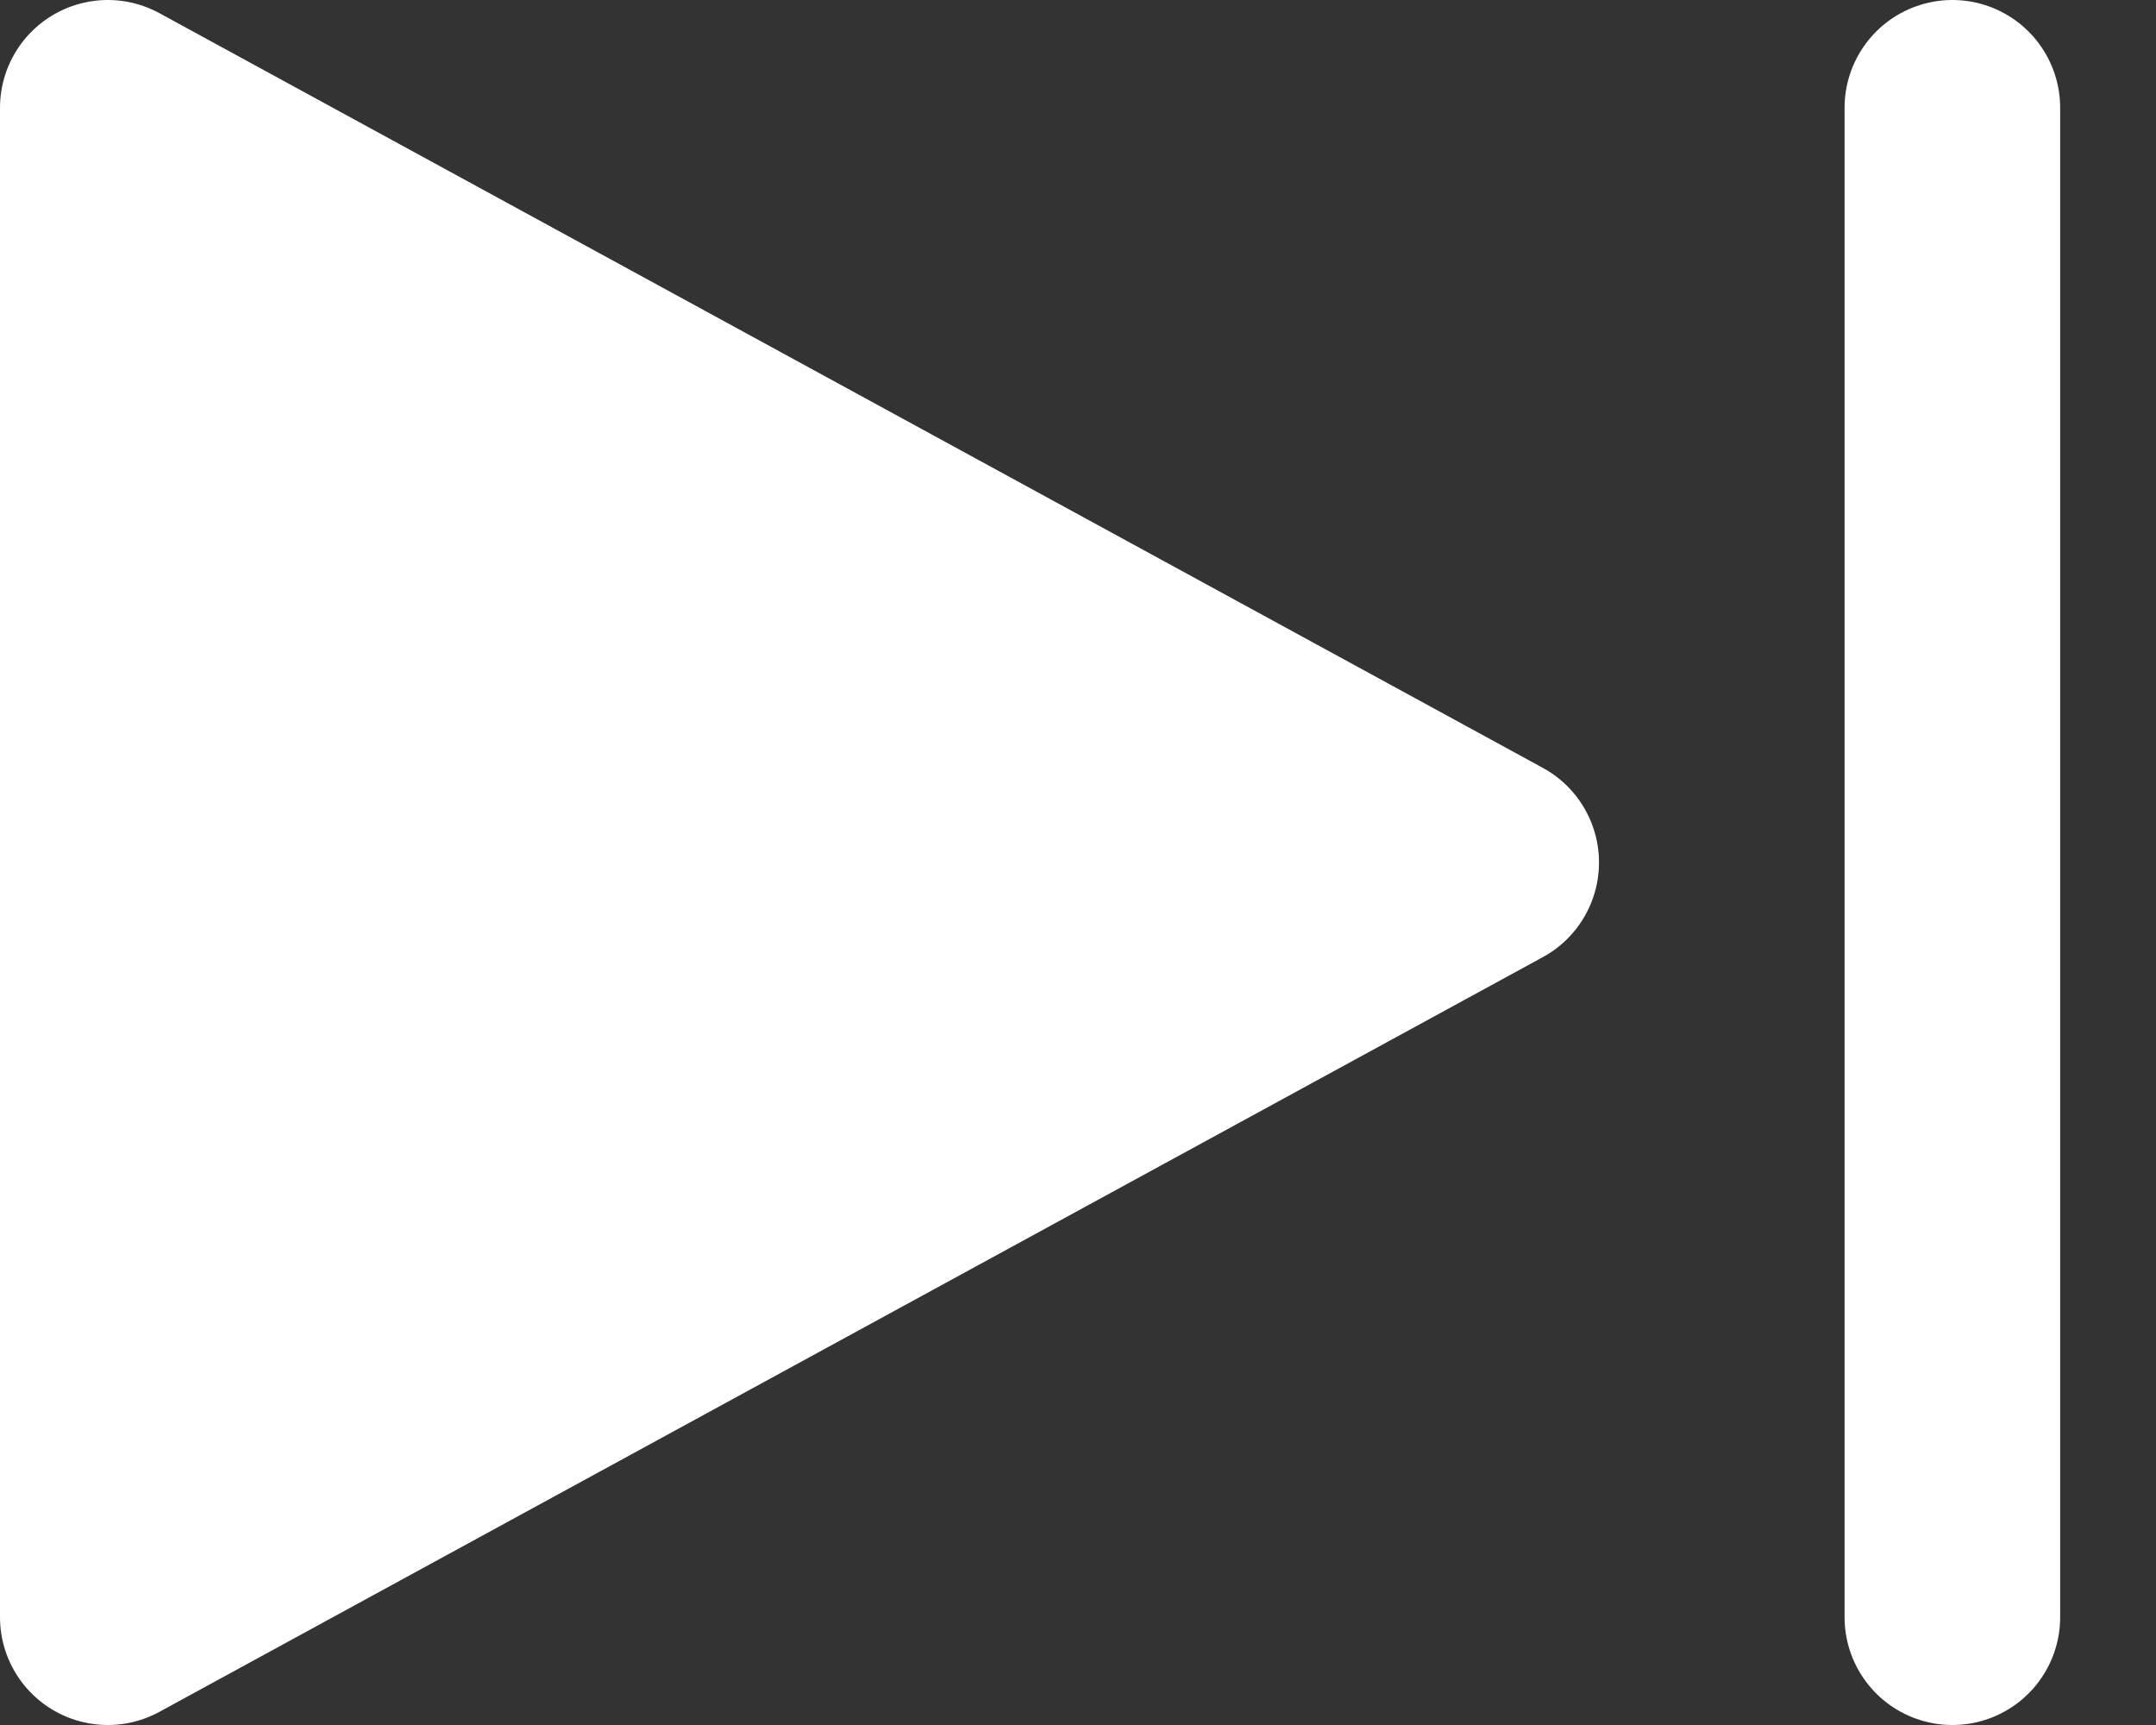 <svg width="20" height="16" viewBox="0 0 20 16" fill="none" xmlns="http://www.w3.org/2000/svg">
<rect x="0" y="0" width="20" height="16" fill="#333333" stroke="none"/>
<path d="M1 1V15L13.833 8L1 1Z" fill="white"/>
<path d="M18.111 1V15V1Z" fill="white"/>
<path d="M18.111 1V15M1 1V15L13.833 8L1 1Z" stroke="white" stroke-width="2" stroke-linecap="round" stroke-linejoin="round"/>
</svg>
